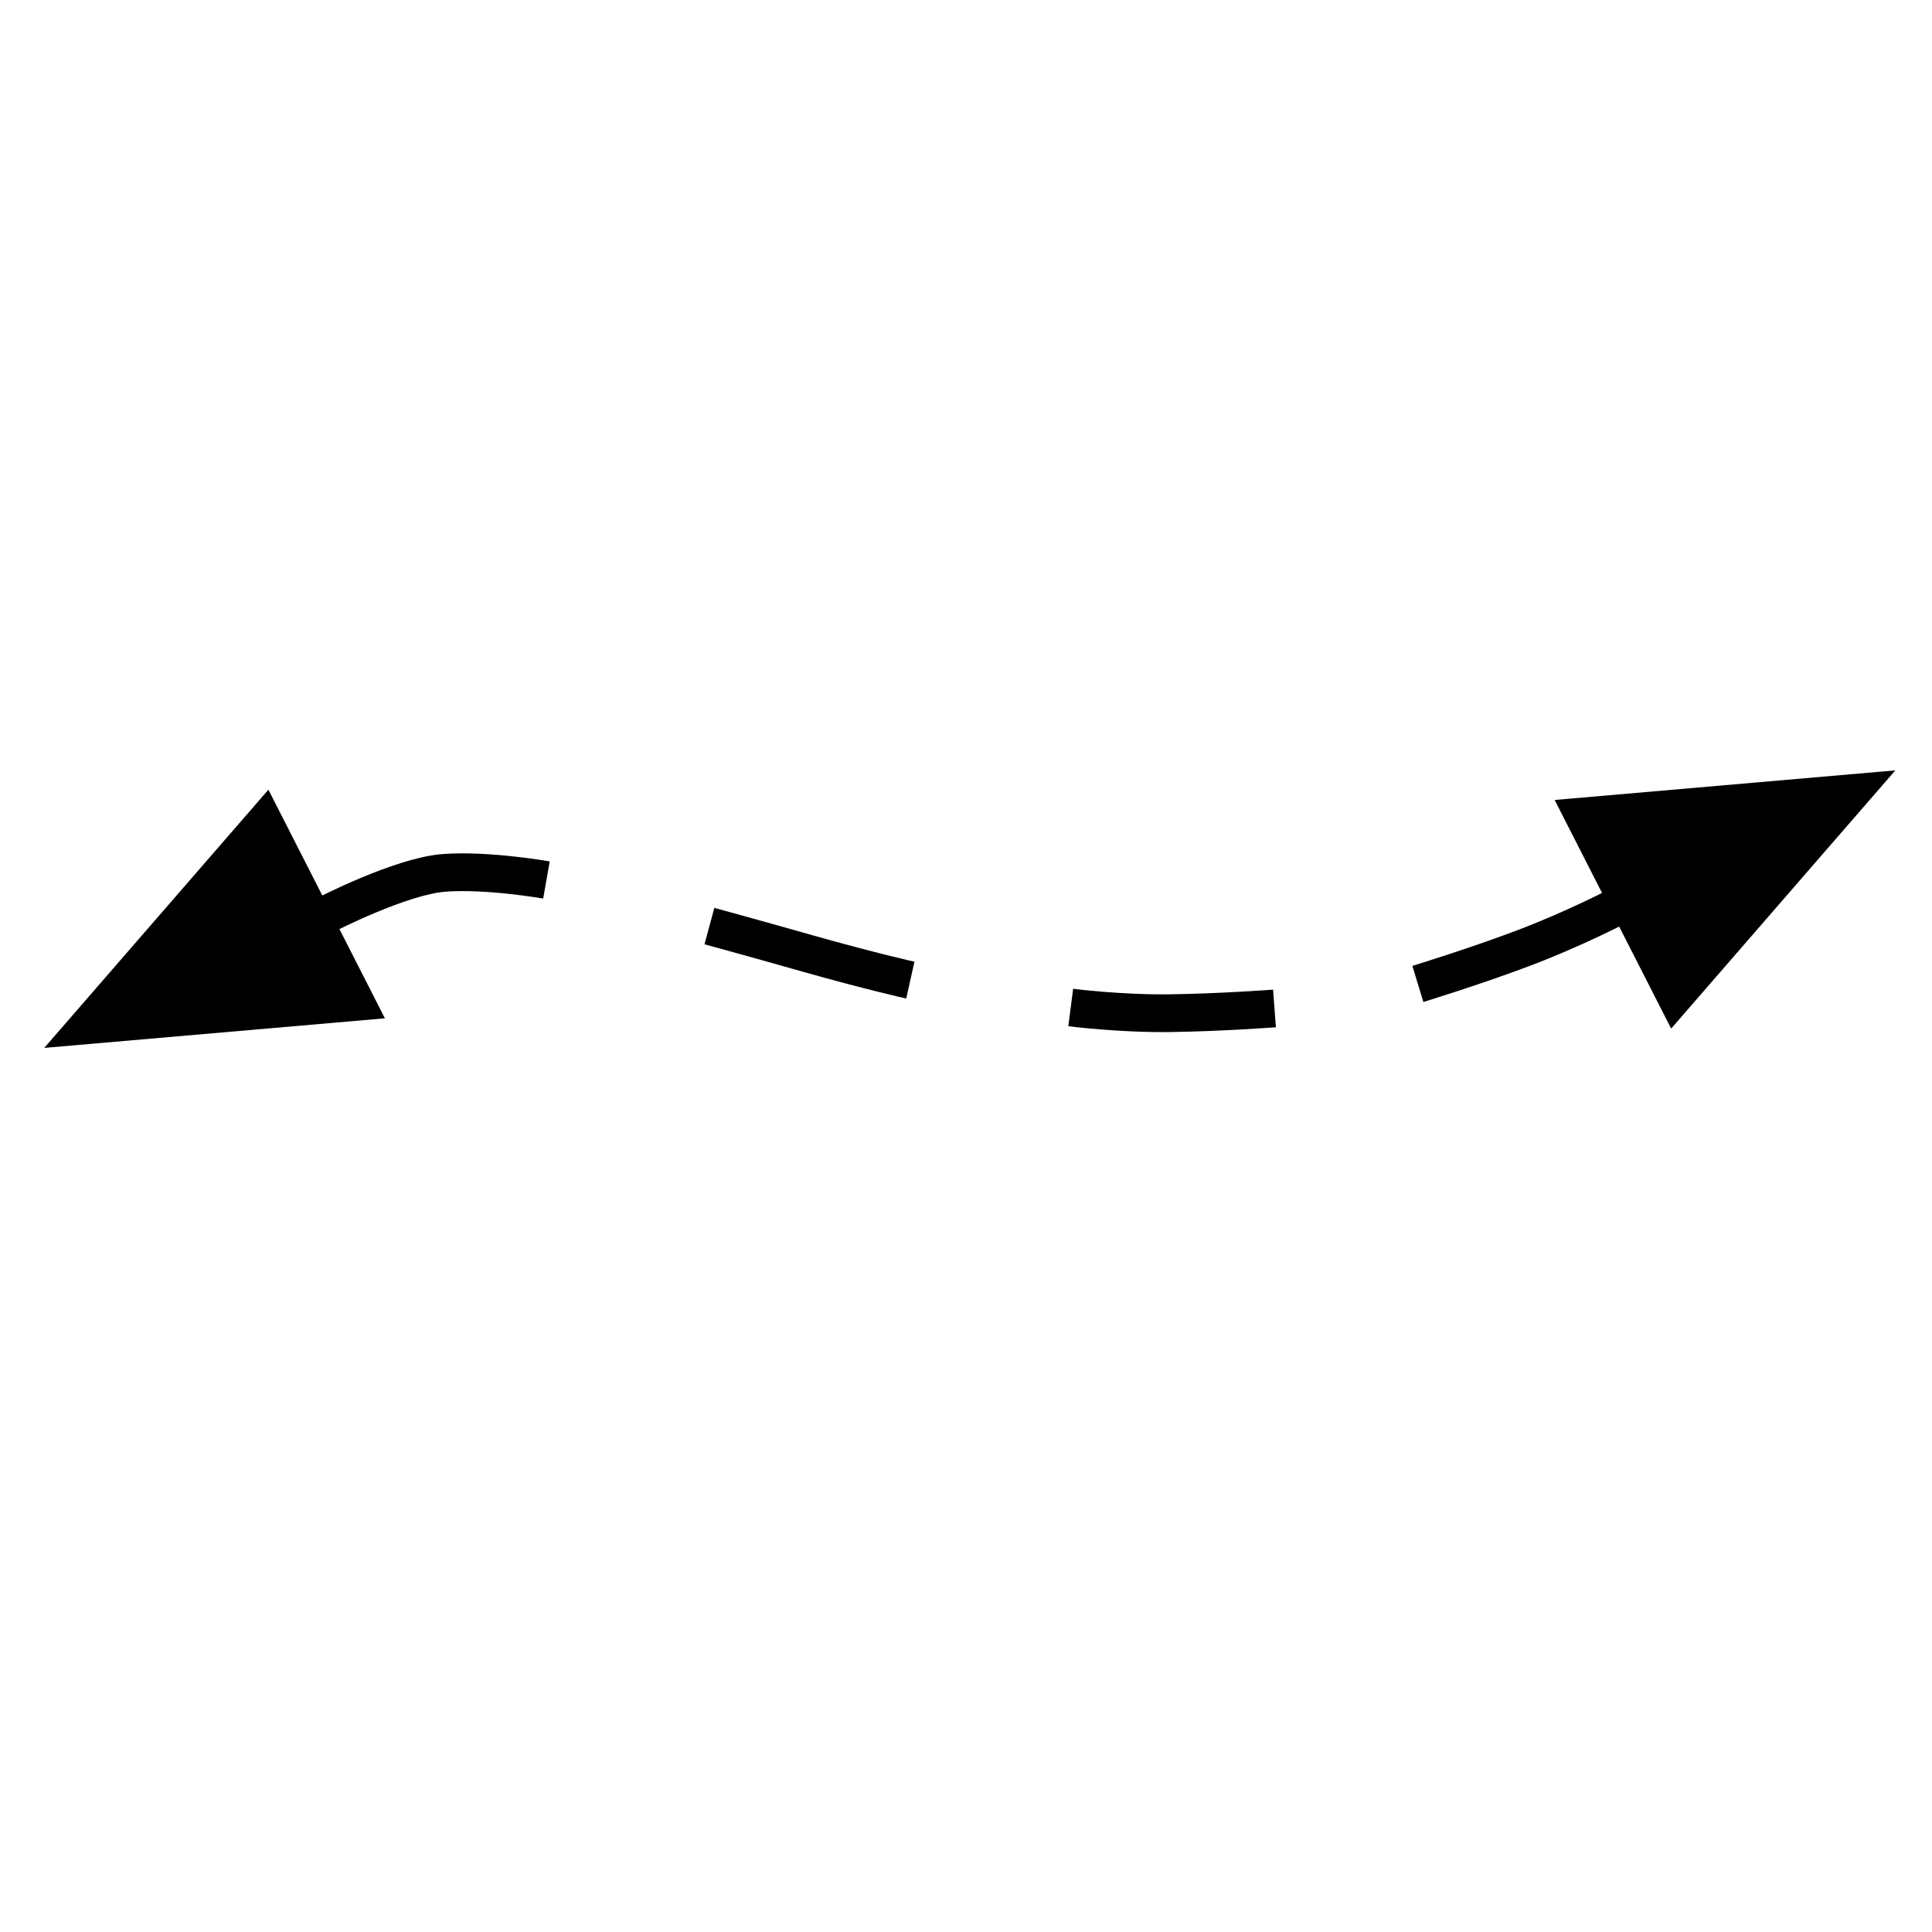 <svg xmlns="http://www.w3.org/2000/svg" version="1.2" viewBox="0 0 1024 1024">
  <g>
    <path d="M0 53.901C0 53.901 31.52 22.027 52.846 13.234C74.173 4.441 105.725 0 105.725 0" transform="matrix(0.951 0.309 -0.309 0.951 189.083 433.737)" fill="none" stroke="#000000" stroke-width="20" />
    <path d="M0 76.543C0 76.543 14.419 62.692 39.21 39.438C64.002 16.185 79.415 0 79.415 0" transform="matrix(0.515 0.857 -0.857 0.515 441.598 451.428)" fill="none" stroke="#000000" stroke-width="20" />
    <path d="M0 0C0 0 26.125 3.375 53 3C79.875 2.625 108 0.5 108 0.5" transform="translate(567.5 534)" fill="none" stroke="#000000" stroke-width="20" />
    <path d="M68 0L136 168L0 168L68 0Z" transform="matrix(0.454 0.891 -0.891 0.454 973.689 347.729)" fill="#000000" stroke="none" />
    <path d="M68 0L136 168L0 168L68 0Z" transform="matrix(-0.454 -0.891 0.891 -0.454 54.317 616)" fill="#000000" stroke="none" />
    <path d="M0 41.5C0 41.5 29.5 32.5 56 22.5C82.5 12.5 106.5 0 106.5 0" transform="translate(751.5 480)" fill="none" stroke="#000000" stroke-width="20" />
  </g>
</svg>
